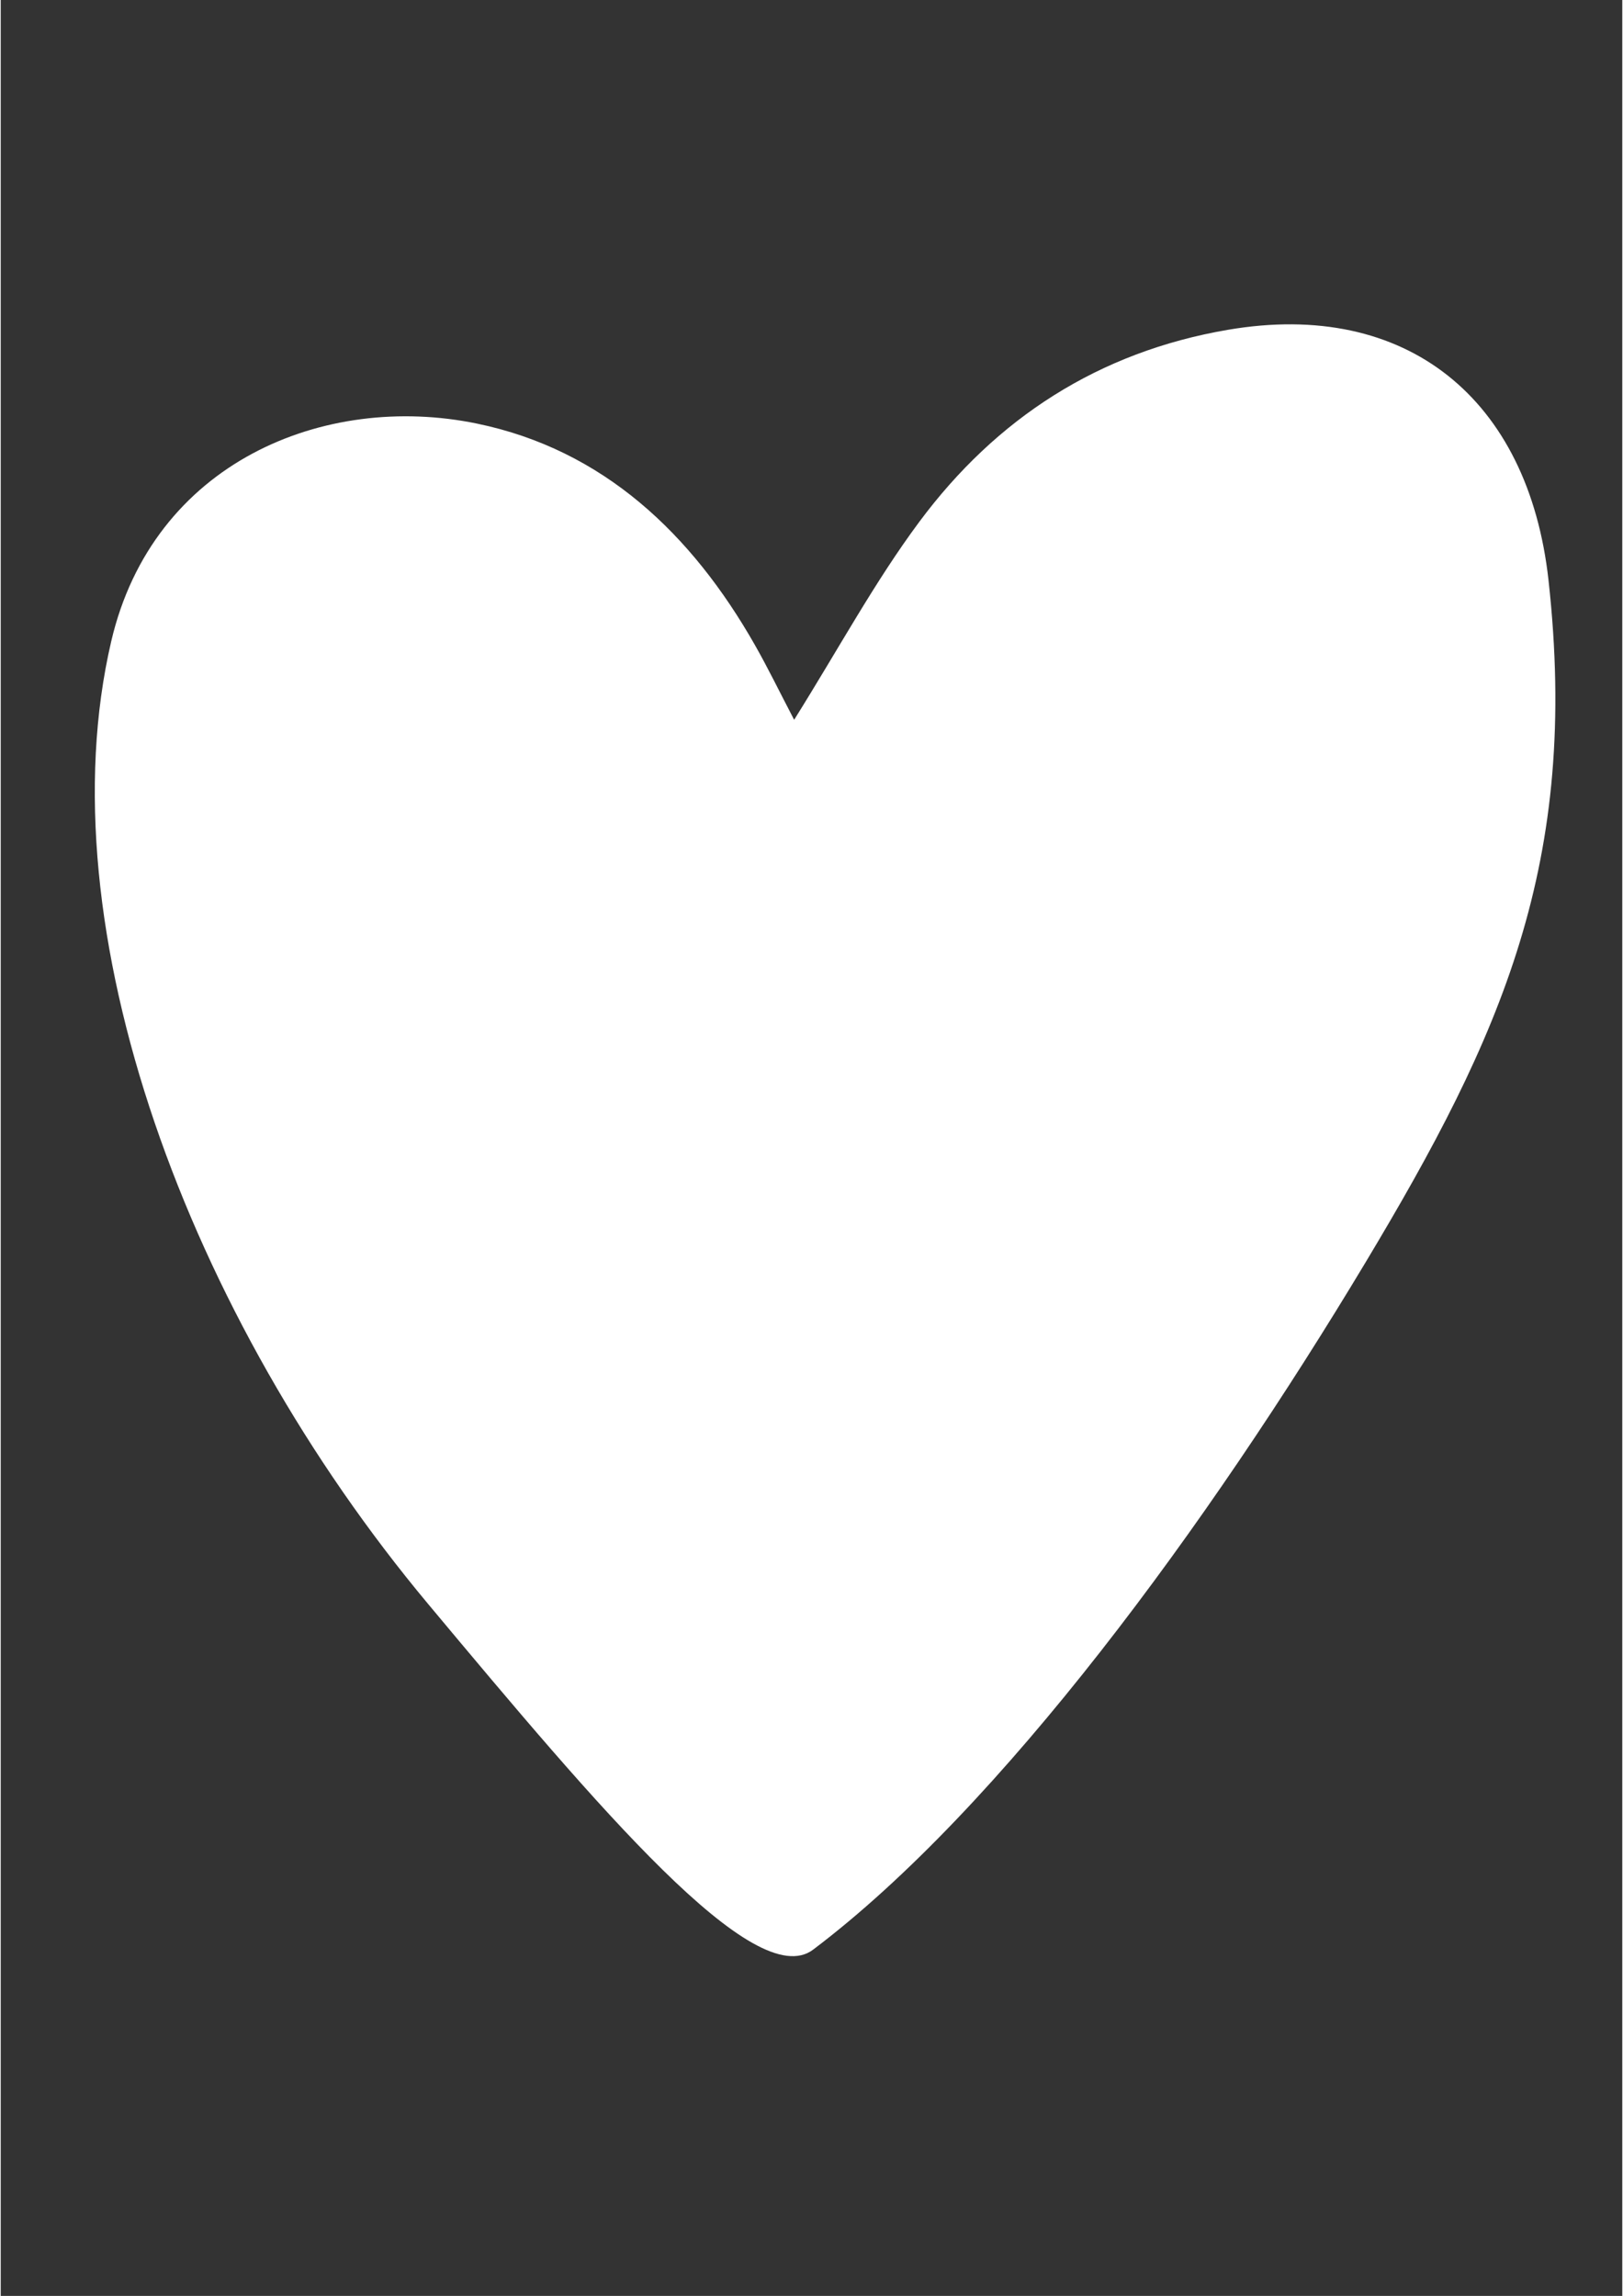 <svg xmlns="http://www.w3.org/2000/svg" xmlns:xlink="http://www.w3.org/1999/xlink" width="794" zoomAndPan="magnify" viewBox="0 0 594.96 842.25" height="1123" preserveAspectRatio="xMidYMid meet" version="1.2"><rect x="0" y="0" width="594.96" height="842.25" fill="#333333" stroke="none"/><g id="879551678d"><path style=" stroke:none;fill-rule:nonzero;fill:#ffffff;fill-opacity:1;" d="M 291.113 264.051 C 307.543 237.801 320.68 213.43 337.027 191.438 C 365.254 153.469 402.801 129.098 450.281 120.984 C 516.008 109.746 560.531 146.453 567.891 212.781 C 579.375 316.375 550.711 379.863 500.855 462.953 C 442.922 559.512 366.879 663.312 298.082 715.211 C 276.688 731.352 219.488 663.43 156.867 588.48 C 68.688 482.941 16.008 340.469 40.539 235.266 C 55.848 169.613 118.758 143.836 174.707 155.387 C 221.105 164.969 253.531 195.891 276.676 236.551 C 281.508 245.035 285.773 253.84 291.113 264.051 Z M 291.113 264.051 "/></g></svg>